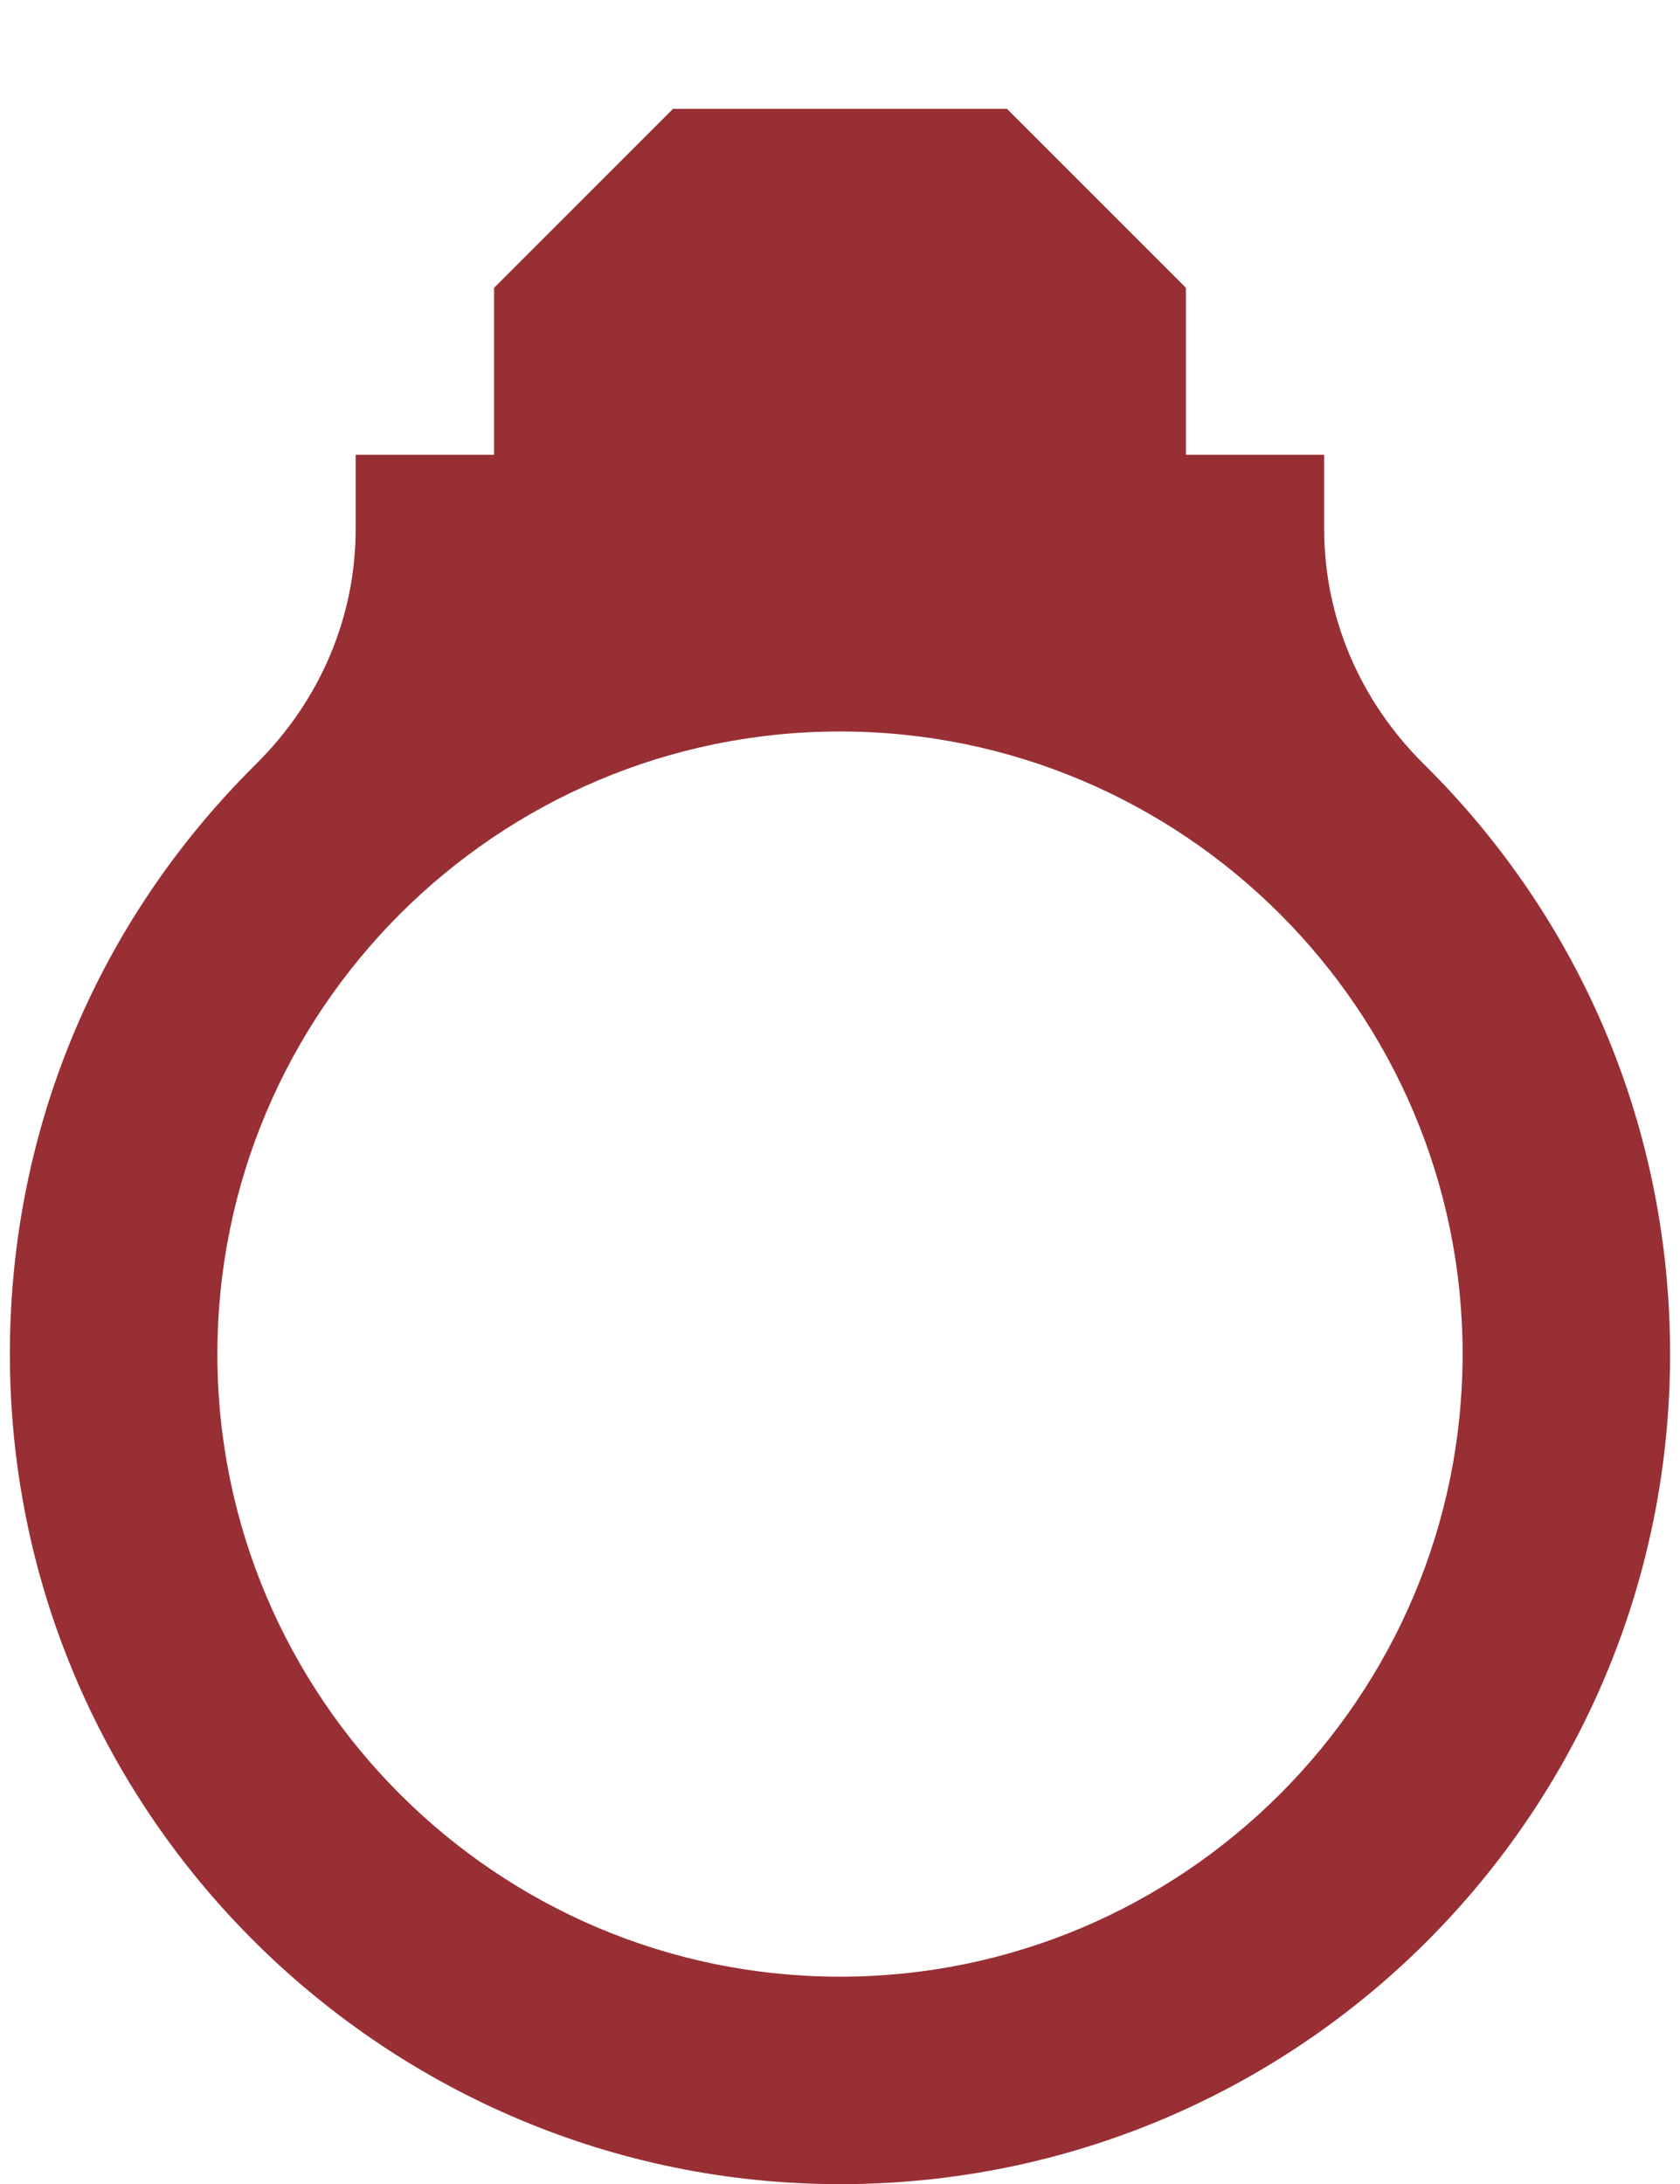 <svg width="10" height="13" viewBox="0 0 10 13" fill="none" xmlns="http://www.w3.org/2000/svg">
<path d="M8.476 4.549C8.093 4.17 7.882 3.672 7.882 3.149V2.707H7.059V1.713L5.994 0.648H4.006L2.941 1.713V2.707H2.117V3.149C2.117 3.672 1.906 4.17 1.523 4.549C0.569 5.494 0.049 6.754 0.059 8.096C0.078 10.823 2.313 13.001 5 13.001C7.737 13.001 9.941 10.785 9.941 8.06C9.941 6.731 9.421 5.484 8.476 4.549ZM5 11.766C2.956 11.766 1.294 10.104 1.294 8.06C1.294 6.017 2.956 4.354 5 4.354C7.043 4.354 8.706 6.017 8.706 8.06C8.706 10.103 7.043 11.766 5 11.766Z" fill="#982F35"/>
</svg>